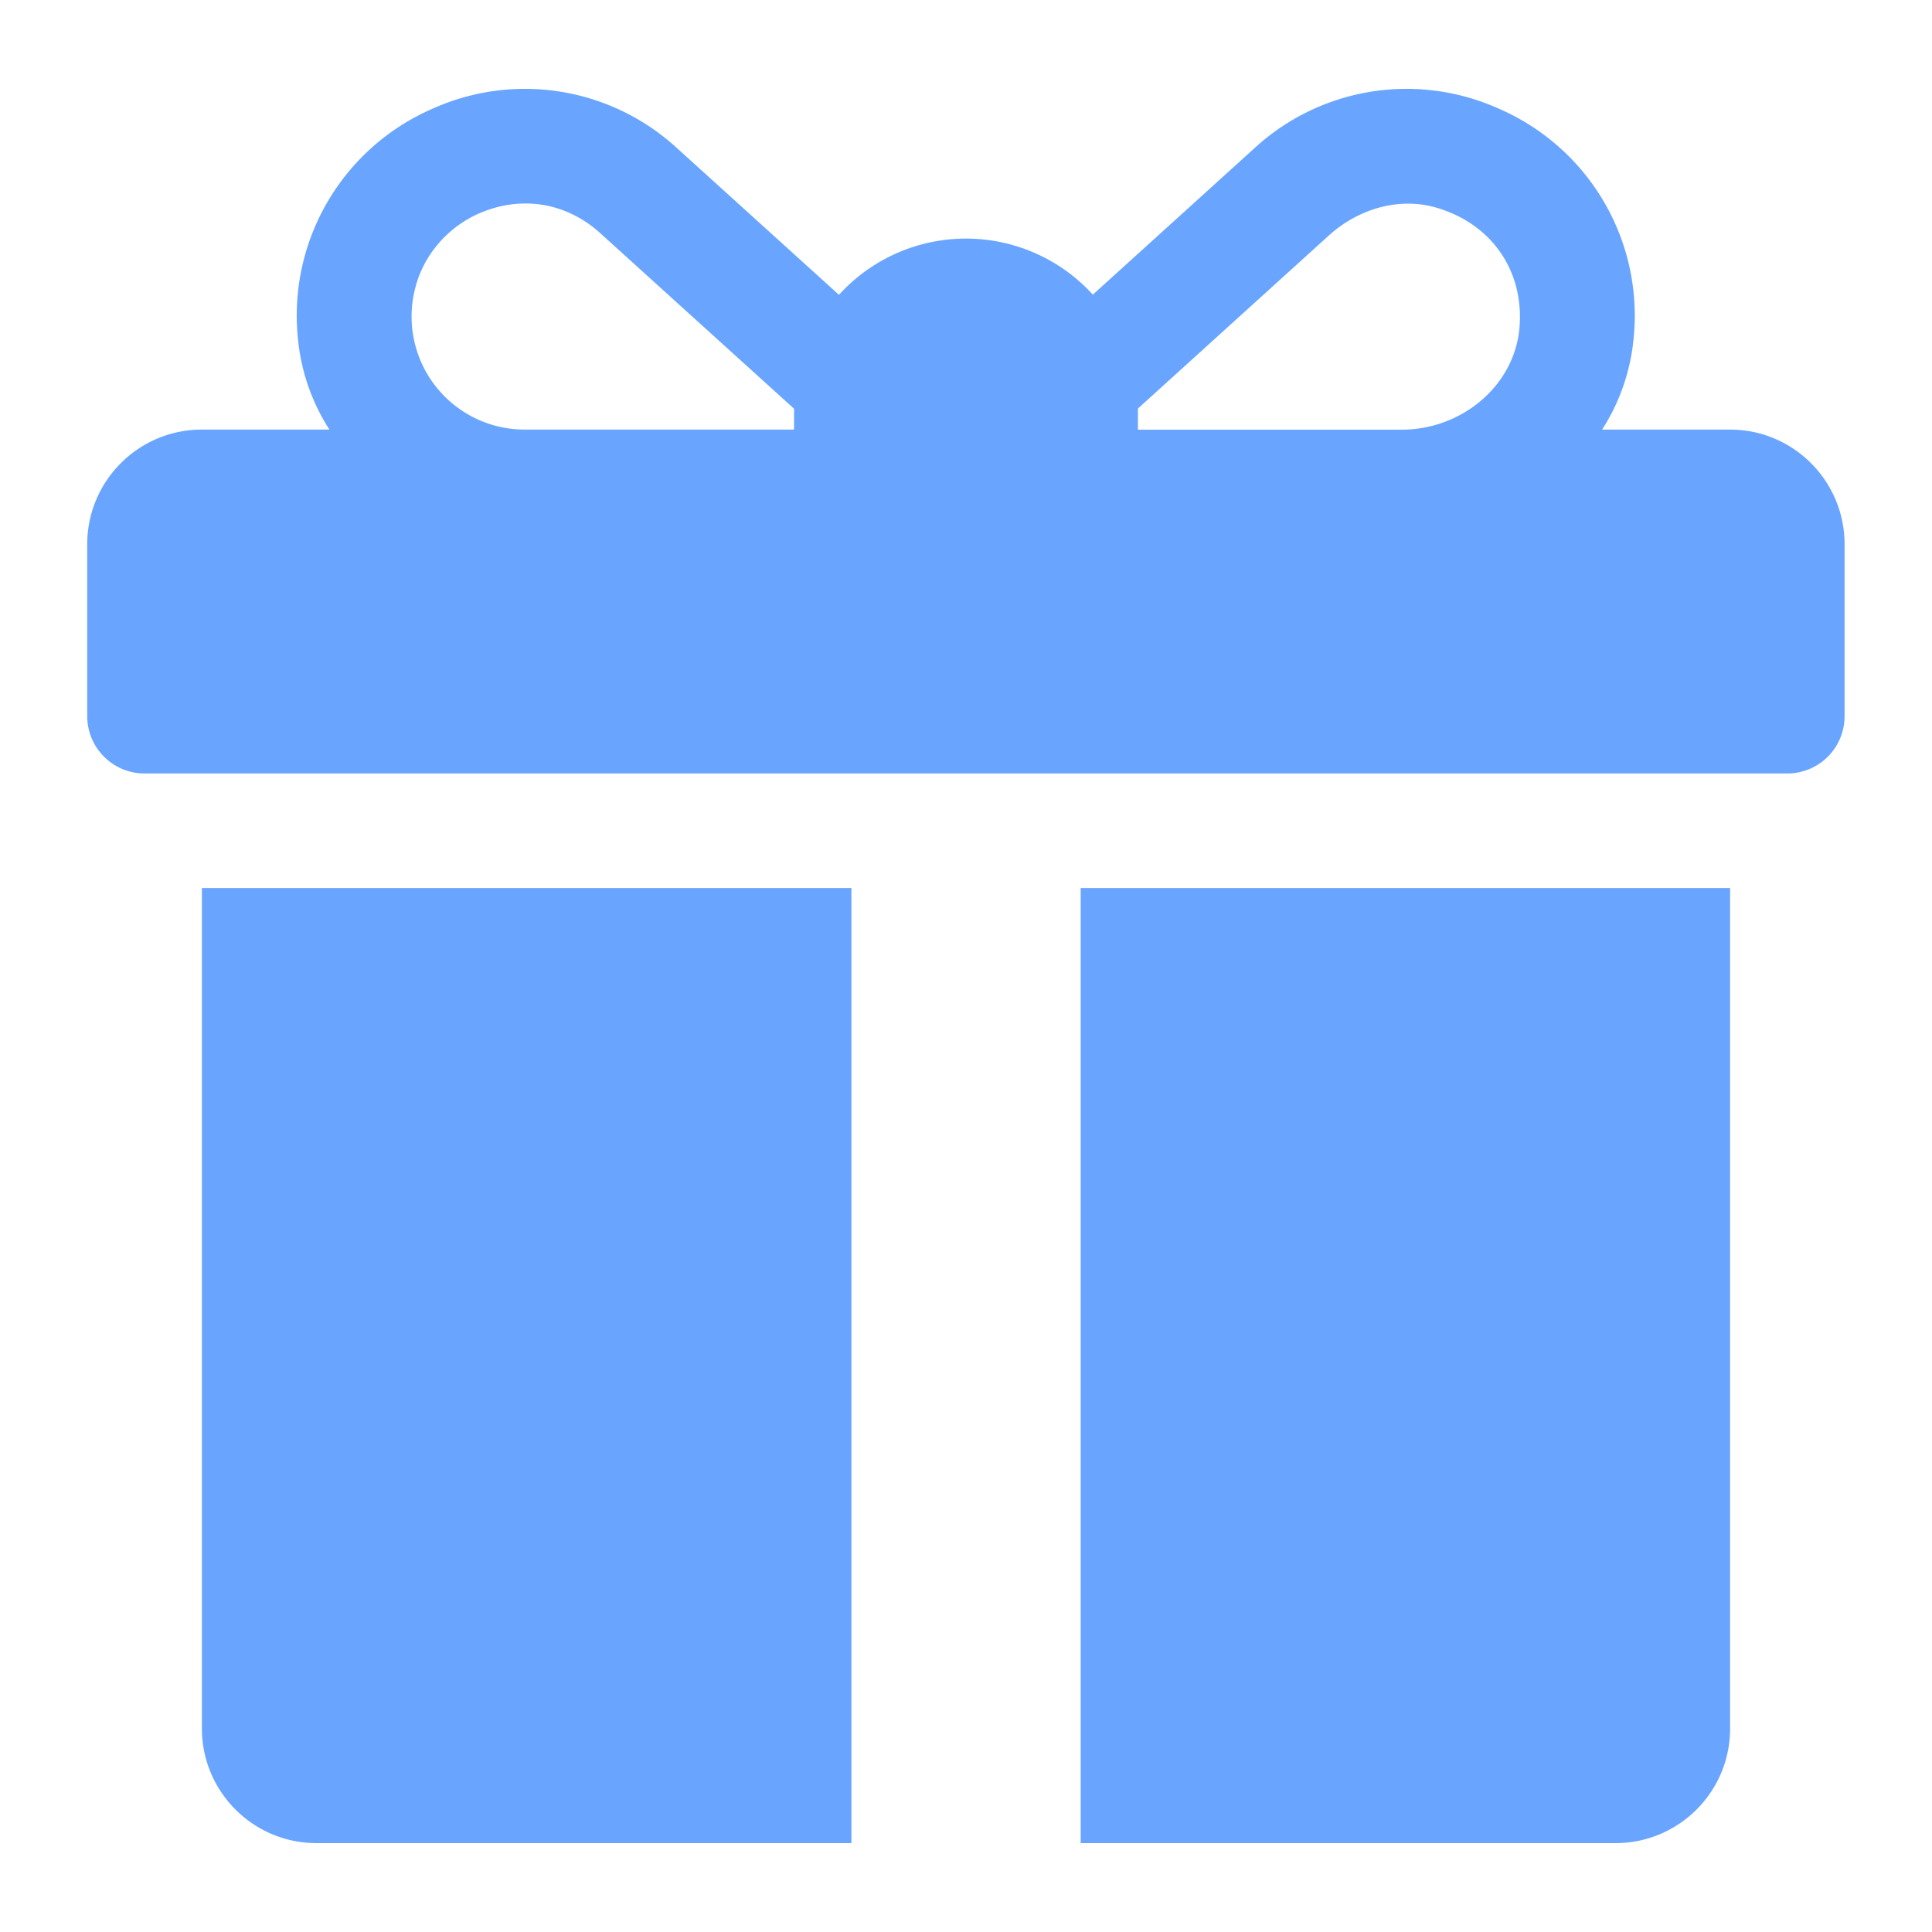 <svg width="20" height="20" fill="none" xmlns="http://www.w3.org/2000/svg"><path d="M17.91 4.447h-1.325a2.1 2.1 0 00.323-.914 2.334 2.334 0 00-1.388-2.406 2.325 2.325 0 00-2.535.408L11.313 3.05a1.776 1.776 0 00-2.628.002L7.01 1.535a2.327 2.327 0 00-2.536-.408 2.334 2.334 0 00-1.387 2.406 2.1 2.1 0 00.323.914H2.09c-.656 0-1.187.532-1.187 1.187v1.78c0 .327.266.593.593.593h17.006a.593.593 0 00.593-.593v-1.78c0-.655-.531-1.187-1.186-1.187zM8.22 4.25v.197H5.43a1.17 1.17 0 01-1.134-1.455c.081-.338.325-.626.64-.772.434-.2.914-.136 1.278.194l2.007 1.818v.018zm7.511-.875c-.044.617-.601 1.073-1.22 1.073H11.78v-.219l1.975-1.79c.303-.276.729-.405 1.122-.287.564.168.895.648.854 1.223zM2.09 9.193v8.7c0 .656.532 1.187 1.187 1.187h5.537V9.193H2.09zm9.097 0v9.887h5.536c.656 0 1.187-.531 1.187-1.186V9.193h-6.723z" fill="#69A5FF"/></svg>